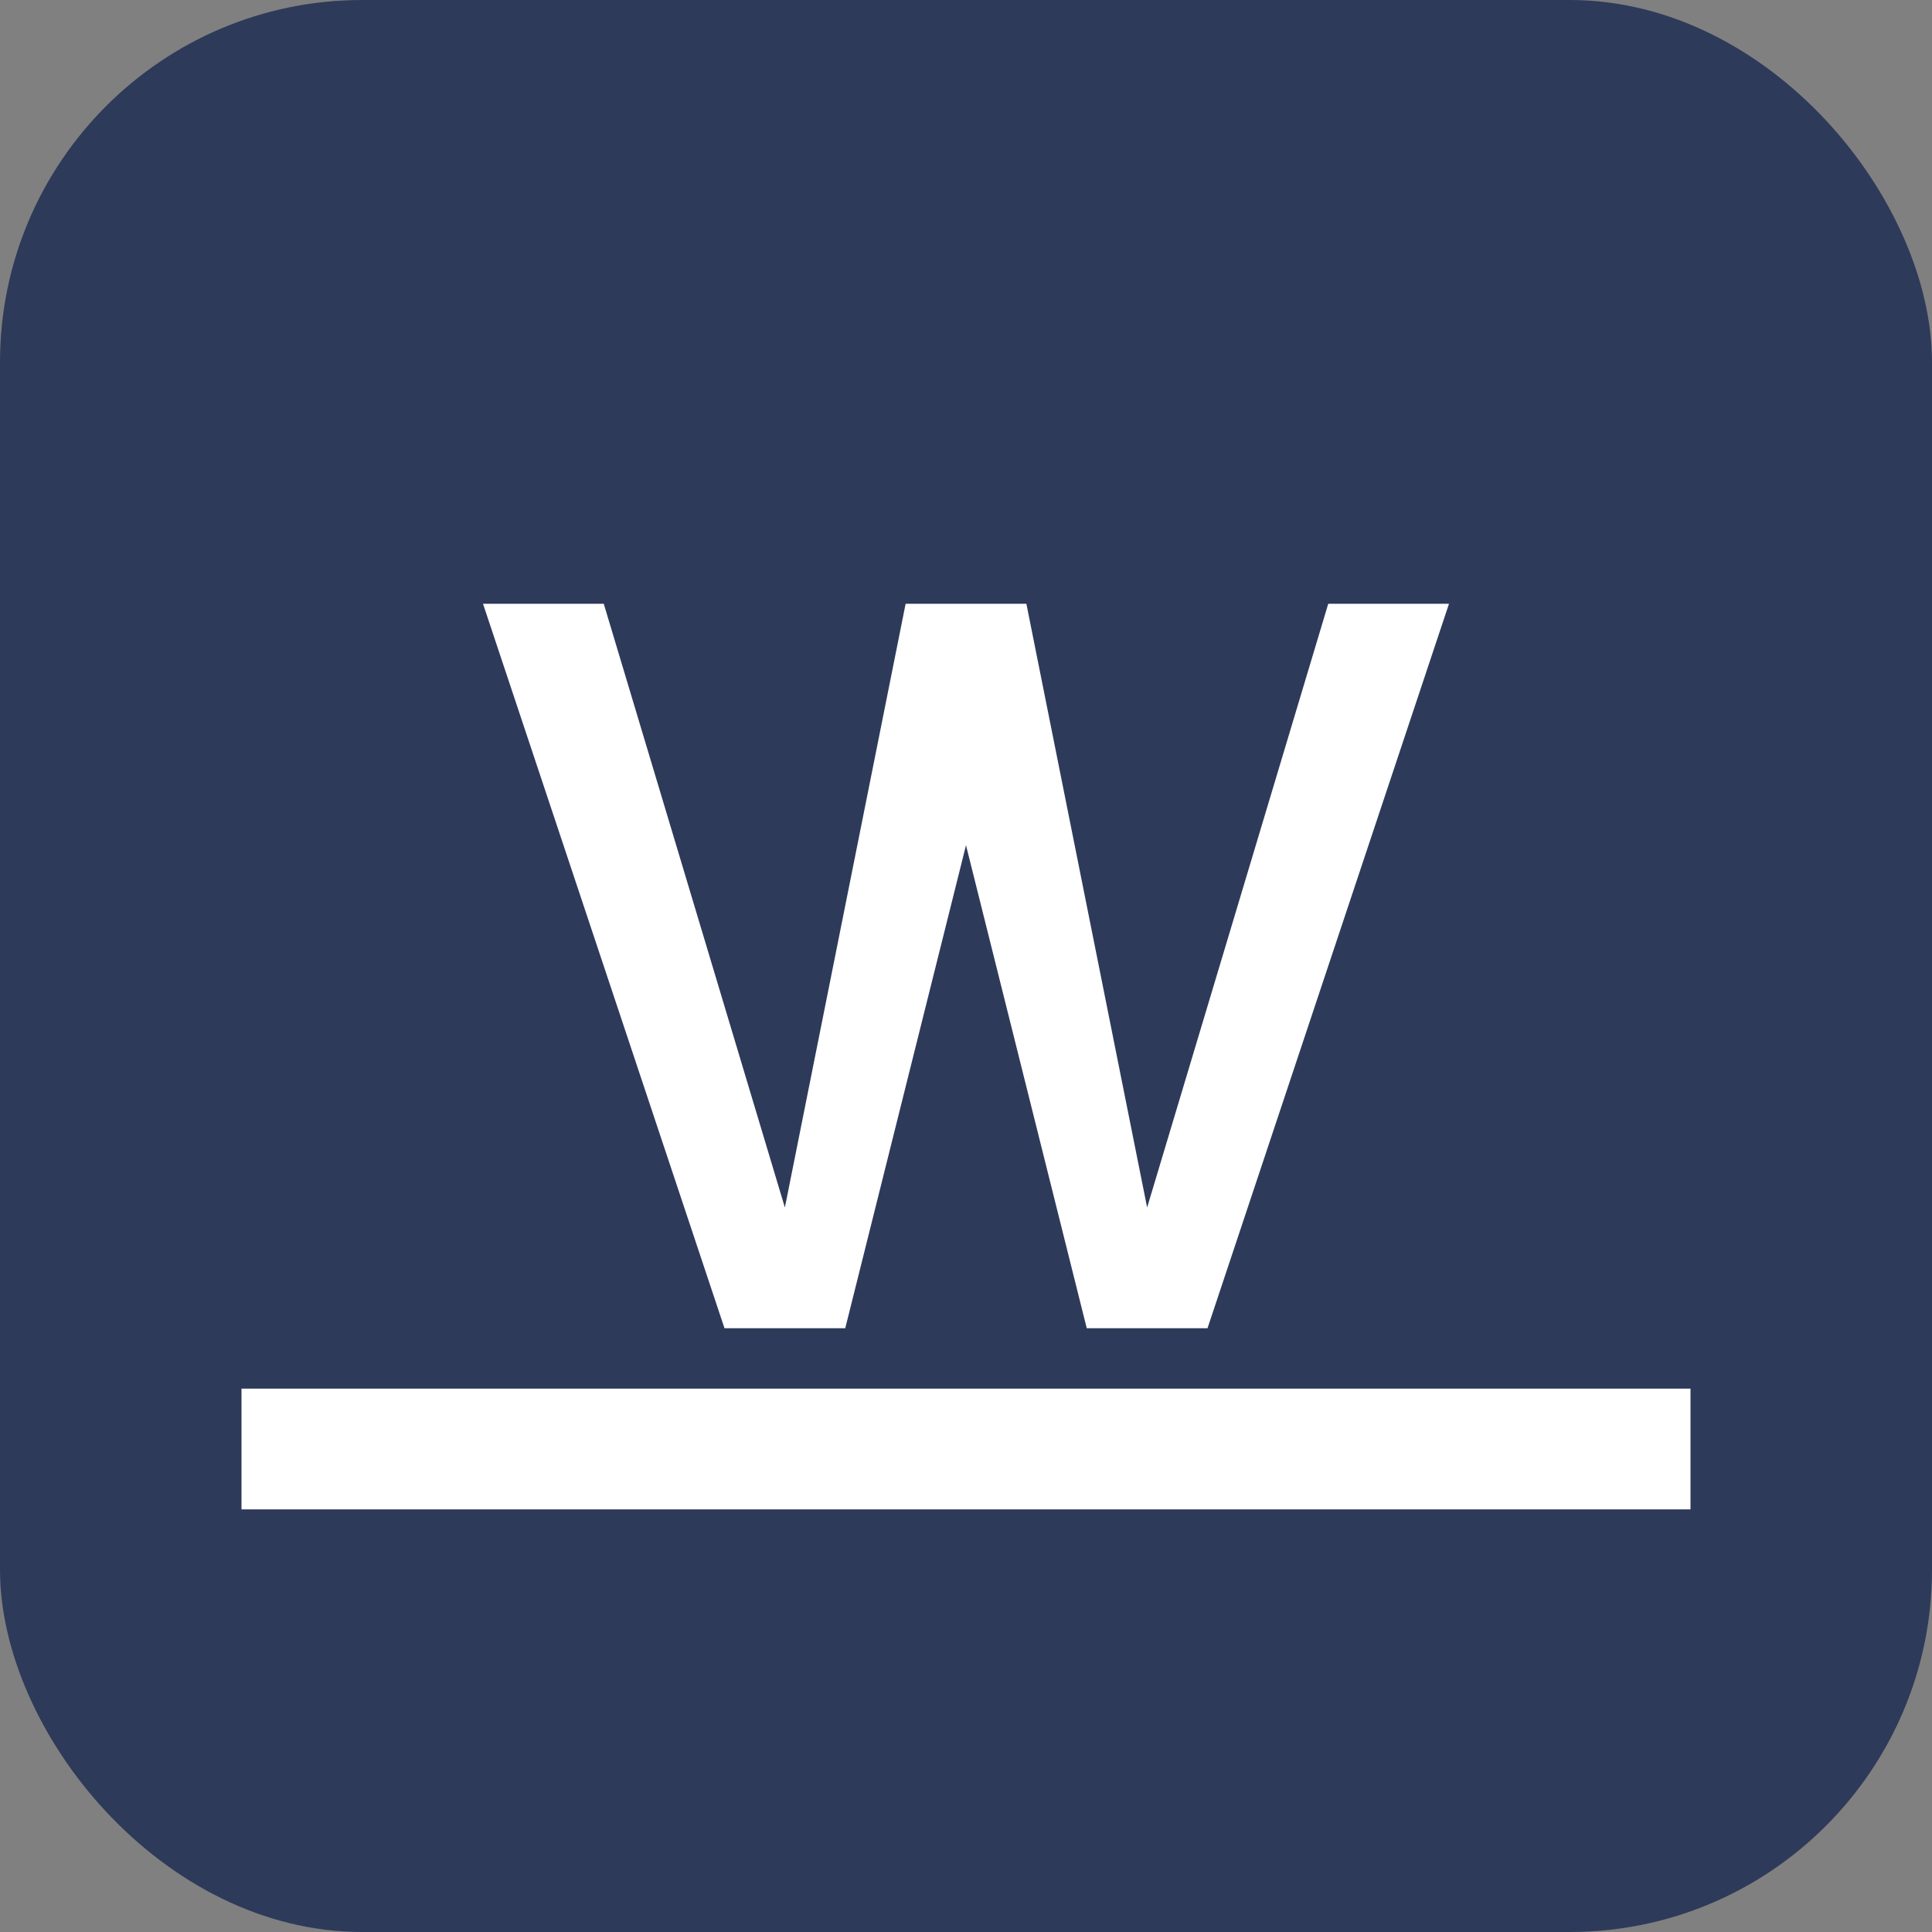 <svg xmlns="http://www.w3.org/2000/svg" viewBox="0 0 32 32">
  <rect x="0" y="0" width="32" height="32" style="fill:#808080;stroke:none;opacity:1;fill-opacity:1"/>
  <style>
    rect { fill: #2E3A59; }
    @media (prefers-color-scheme: dark) {
      rect { fill: #6E7A99; }
    }
  </style>
  <rect width="32" height="32" rx="6" fill="#2E3A59"/>
  <path d="M8 10 L12 22 L14 22 L16 14 L18 22 L20 22 L24 10 L22 10 L19 20 L17 10 L15 10 L13 20 L10 10 Z" fill="white"/>
  <path d="M4 24H28" stroke="white" stroke-width="2"/>
</svg> 